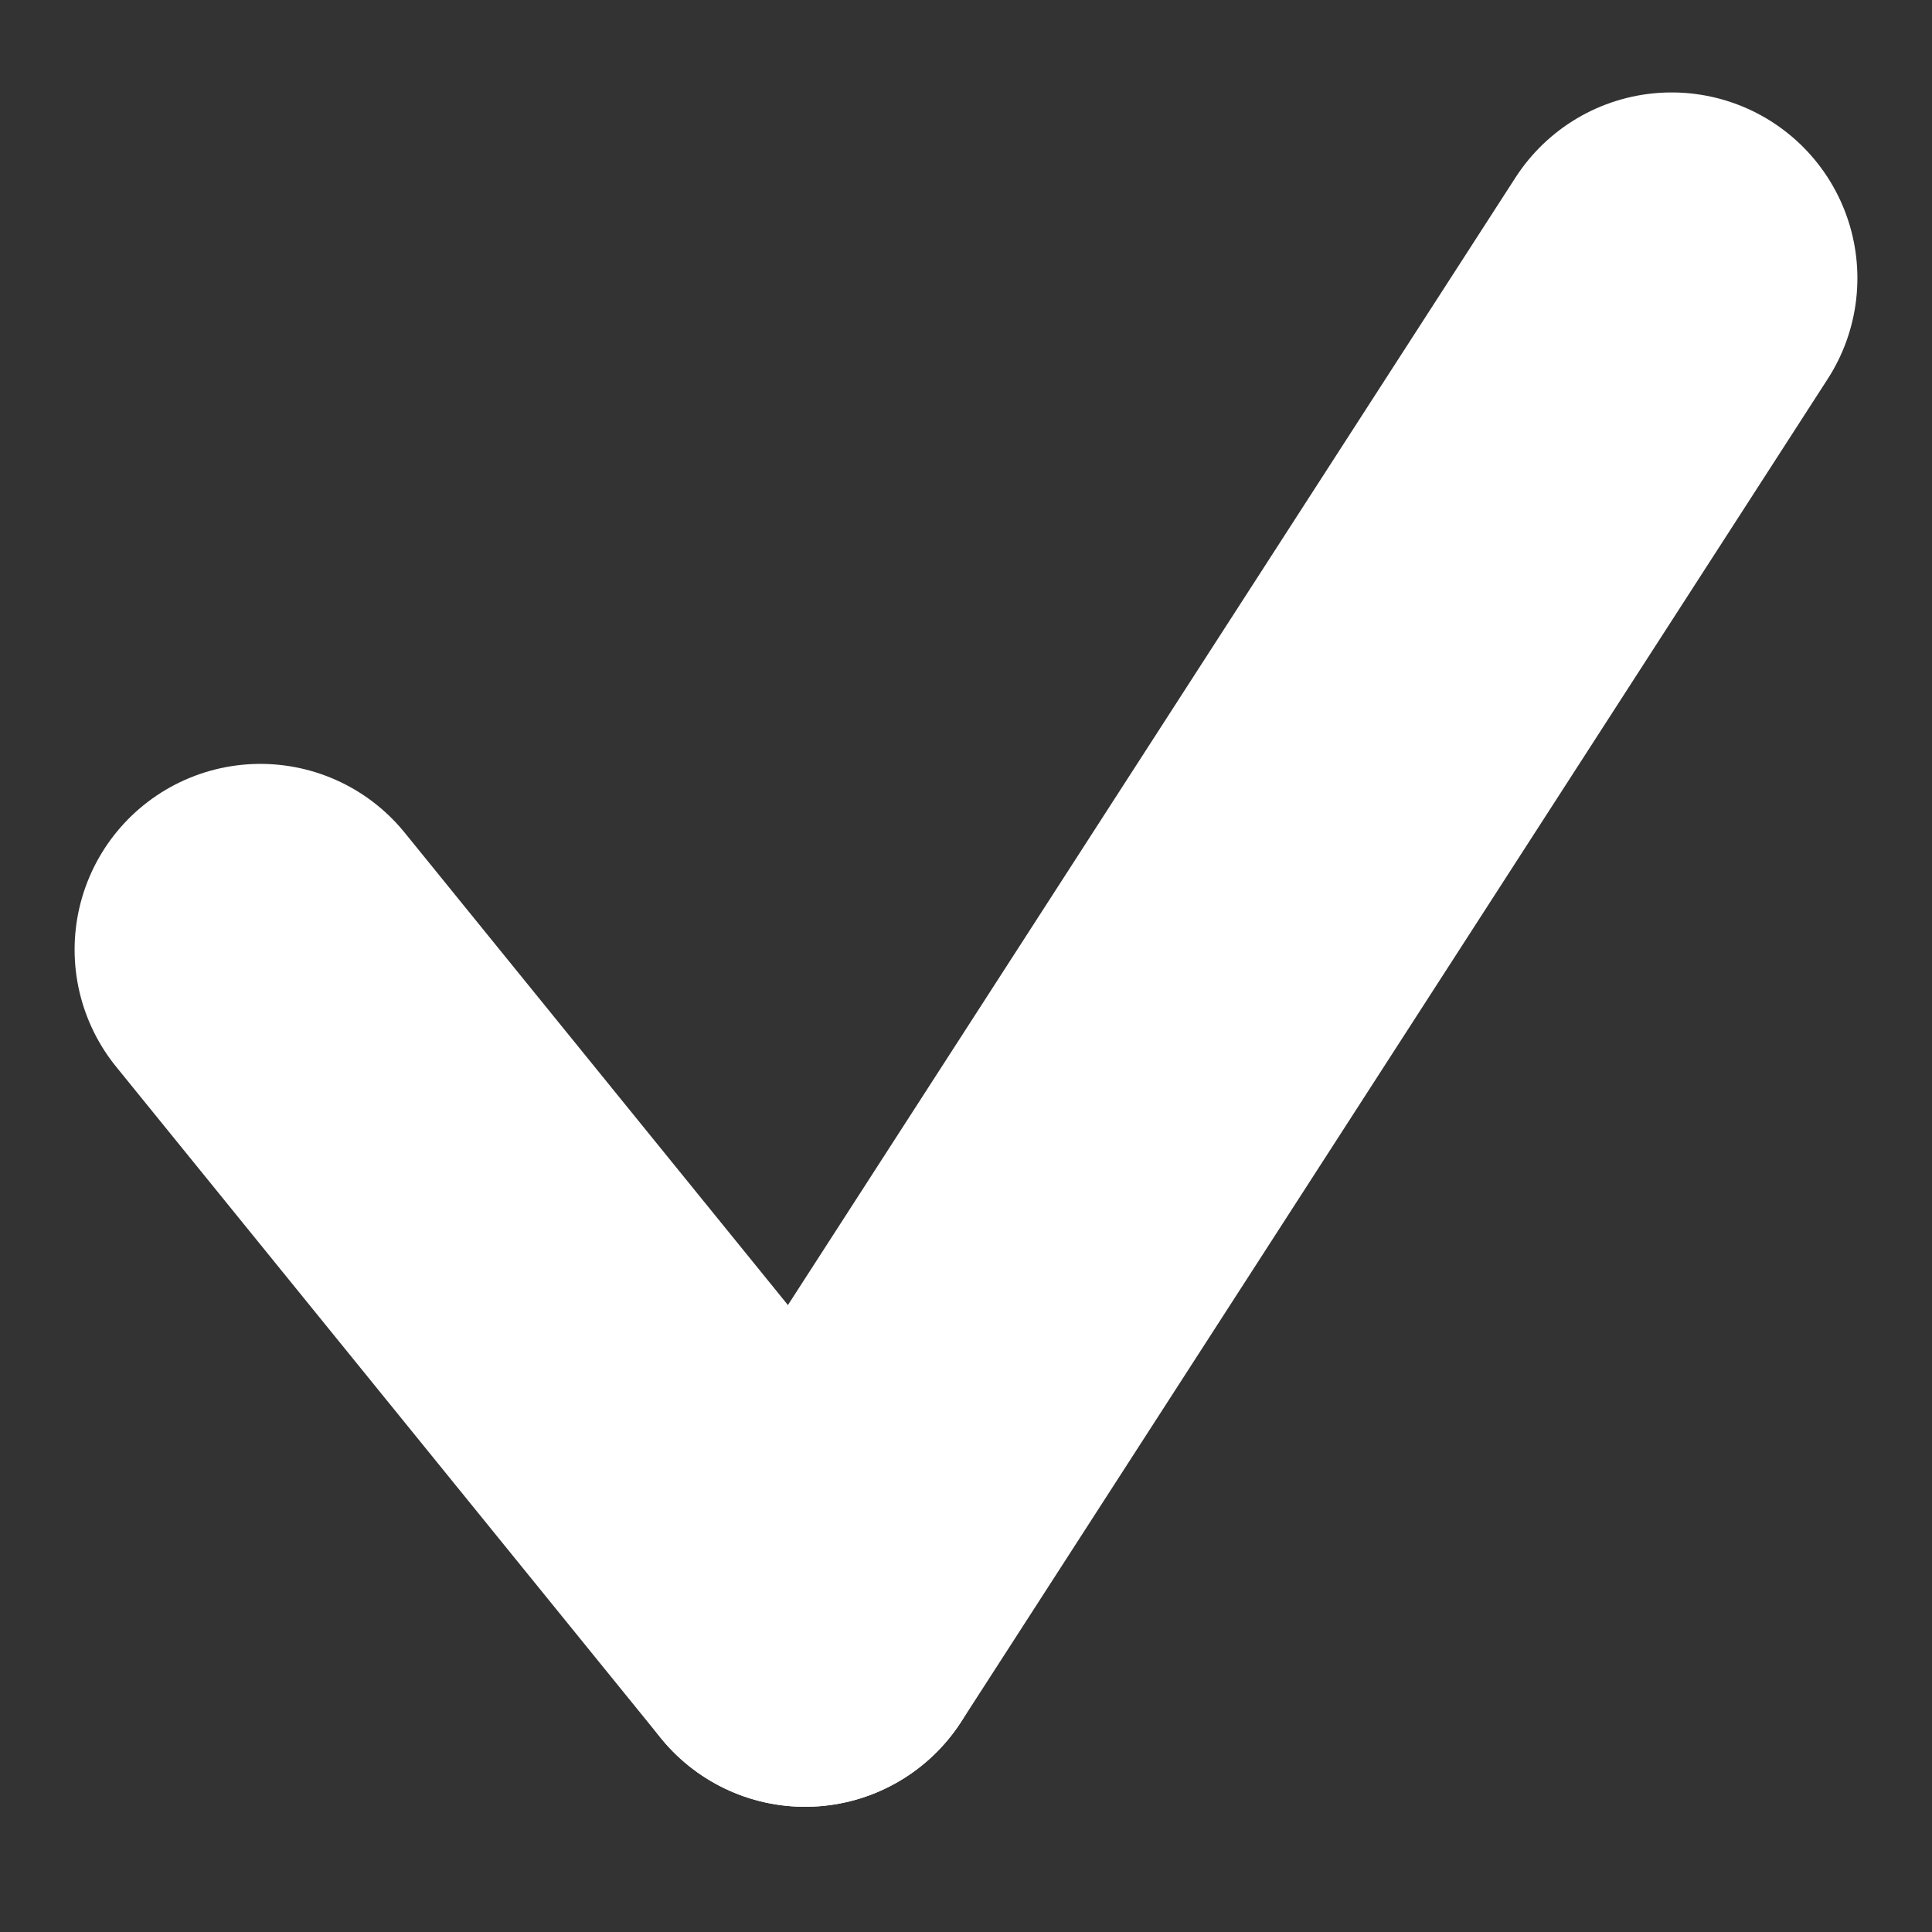 <svg width="26" height="26" viewBox="0 0 26 26" fill="none" xmlns="http://www.w3.org/2000/svg">
<rect x="0" y="0" width="26" height="26" fill="#333333" stroke="none"/>
<path d="M22.496 3.744L10.835 21.815" stroke="white" stroke-width="5" stroke-miterlimit="10" stroke-linecap="round"/>
<path d="M10.834 21.815L3.504 12.78" stroke="white" stroke-width="5" stroke-miterlimit="10" stroke-linecap="round"/>
</svg>
